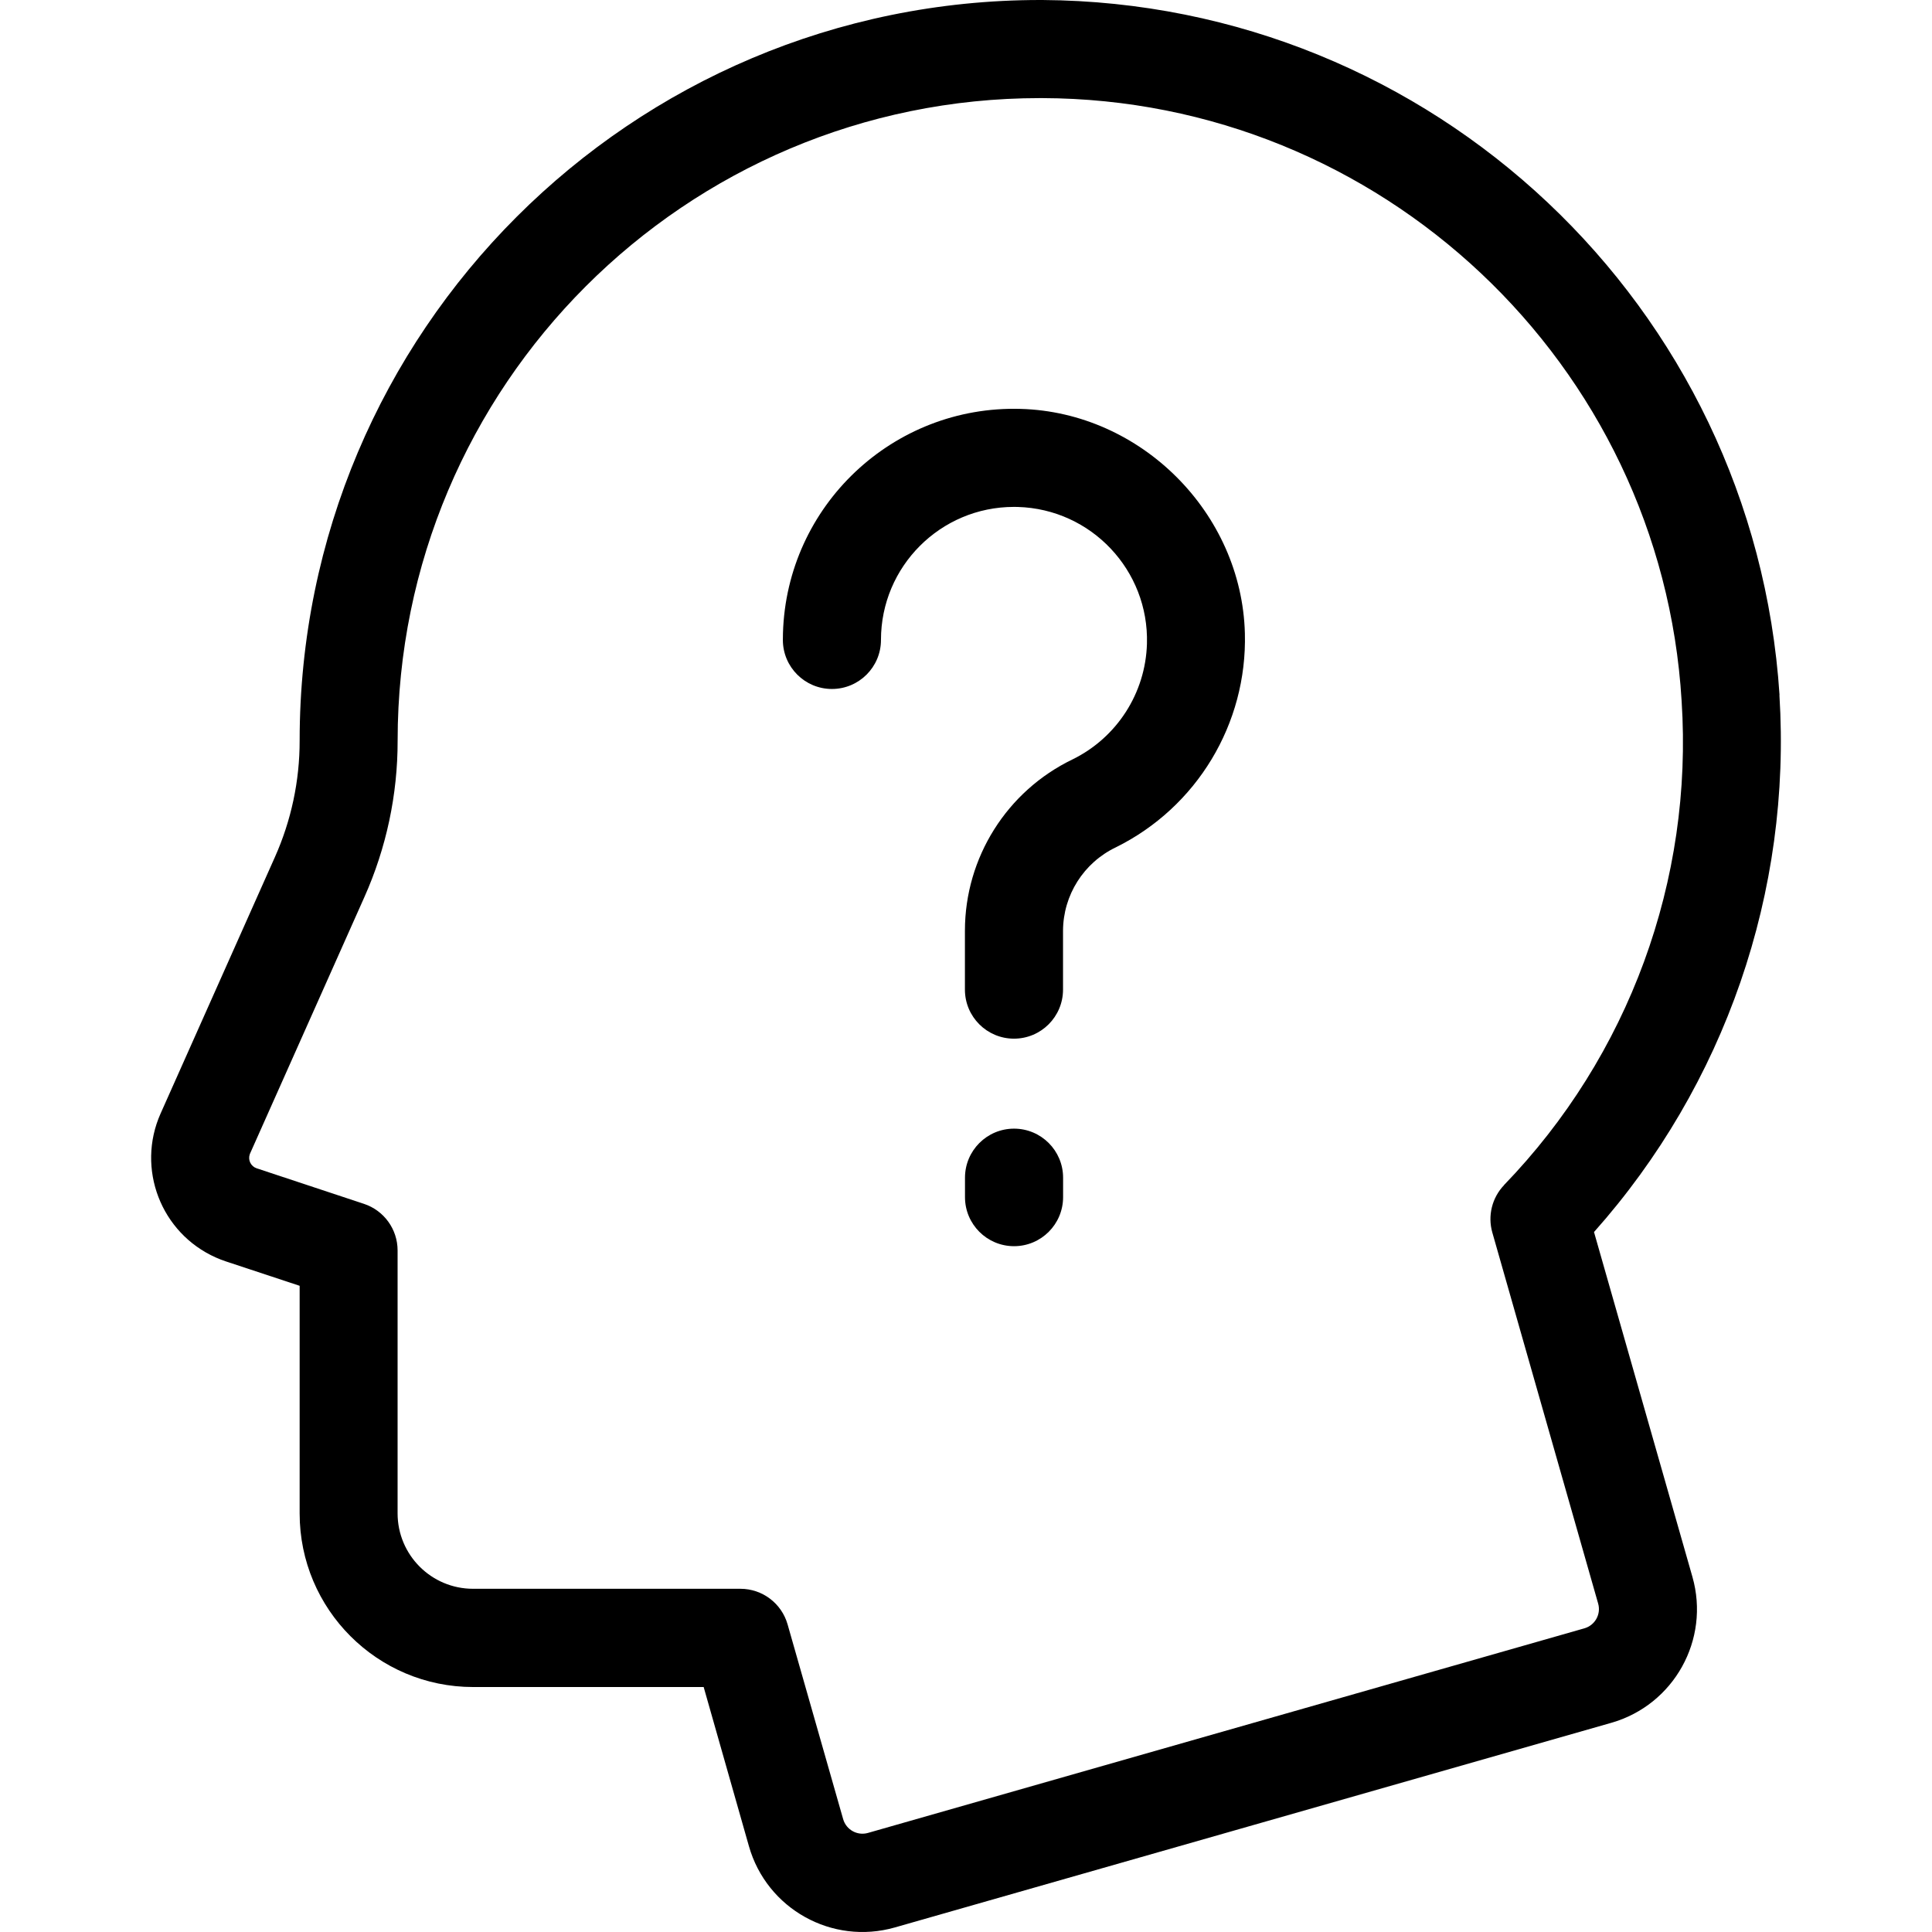<!-- icon666.com - MILLIONS vector ICONS FREE --><svg version="1.1" id="Capa_1" xmlns="http://www.w3.org/2000/svg" xmlns:xlink="http://www.w3.org/1999/xlink" x="0px" y="0px" viewBox="0 0 512.045 512.045" style="enable-background:new 0 0 512.045 512.045;" xml:space="preserve"><g><g><path d="M329.936,167.87c-0.83-31.93-27.52-58.62-59.45-59.5c-33.814-0.966-62.009,25.661-62.975,59.475 c-0.017,0.585-0.025,1.17-0.025,1.755c0,7.18,5.82,13,13,13c7.18,0,13-5.82,13-13c-0.003-19.468,15.777-35.252,35.245-35.254 c0.338,0,0.676,0.005,1.015,0.014c19.466,0.559,34.792,16.793,34.233,36.258c-0.376,13.073-7.956,24.863-19.693,30.632 c-17.44,8.401-28.534,26.042-28.55,45.4v15.63c0,7.18,5.82,13,13,13s13-5.82,13-13v-15.63c0.048-9.435,5.487-18.012,14-22.08 C317.211,213.95,330.56,191.82,329.936,167.87z"></path></g></g><g><g><path d="M268.756,299.13c-7.18,0-13,5.82-13,13v5.15c0,7.18,5.82,13,13,13s13-5.82,13-13v-5.15 C281.756,304.95,275.936,299.13,268.756,299.13z"></path></g></g><g><g><path d="M448.546,417.91l-26.08-91.38c34.71-38.989,52.401-90.231,49.14-142.33l0.03,0.01C464.904,81.075,379.629,0.667,276.276,0 h-0.57C167.298,0,79.416,87.882,79.416,196.29c0.014,10.656-2.228,21.194-6.58,30.92l-30.27,67.9 c-6.498,14.585,0.058,31.675,14.642,38.173c0.875,0.39,1.769,0.736,2.678,1.037l19.53,6.46v60.34c0,25.405,20.595,46,46,46h61.08 l12,42.2c4.735,16.62,22.046,26.255,38.666,21.52c0.011-0.003,0.023-0.007,0.034-0.01l189.83-54.22 c16.629-4.743,26.264-22.069,21.521-38.697C448.547,417.912,448.546,417.911,448.546,417.91z M419.916,431.56l-189.89,54.23 c-2.819,0.797-5.751-0.835-6.56-3.65l-14.73-51.63c-1.594-5.582-6.695-9.43-12.5-9.43h-70.86c-11.046,0-20-8.954-20-20V331.4 c-0.001-5.606-3.597-10.58-8.92-12.34l-28.43-9.42c-1.525-0.508-2.349-2.156-1.84-3.681c0.029-0.088,0.063-0.174,0.1-0.259 l30.27-67.9c5.84-13.055,8.849-27.198,8.83-41.5c-0.005-94.049,76.231-170.294,170.28-170.3c0.013,0,0.027,0,0.04,0h0.5 c89.67,0.25,164.11,70.43,169.48,159.77c3.1,47.498-13.997,94.097-47.08,128.32l0.03,0c-3.198,3.335-4.386,8.116-3.12,12.56 l28.05,98.35C424.369,427.819,422.735,430.756,419.916,431.56z"></path></g></g></svg>
